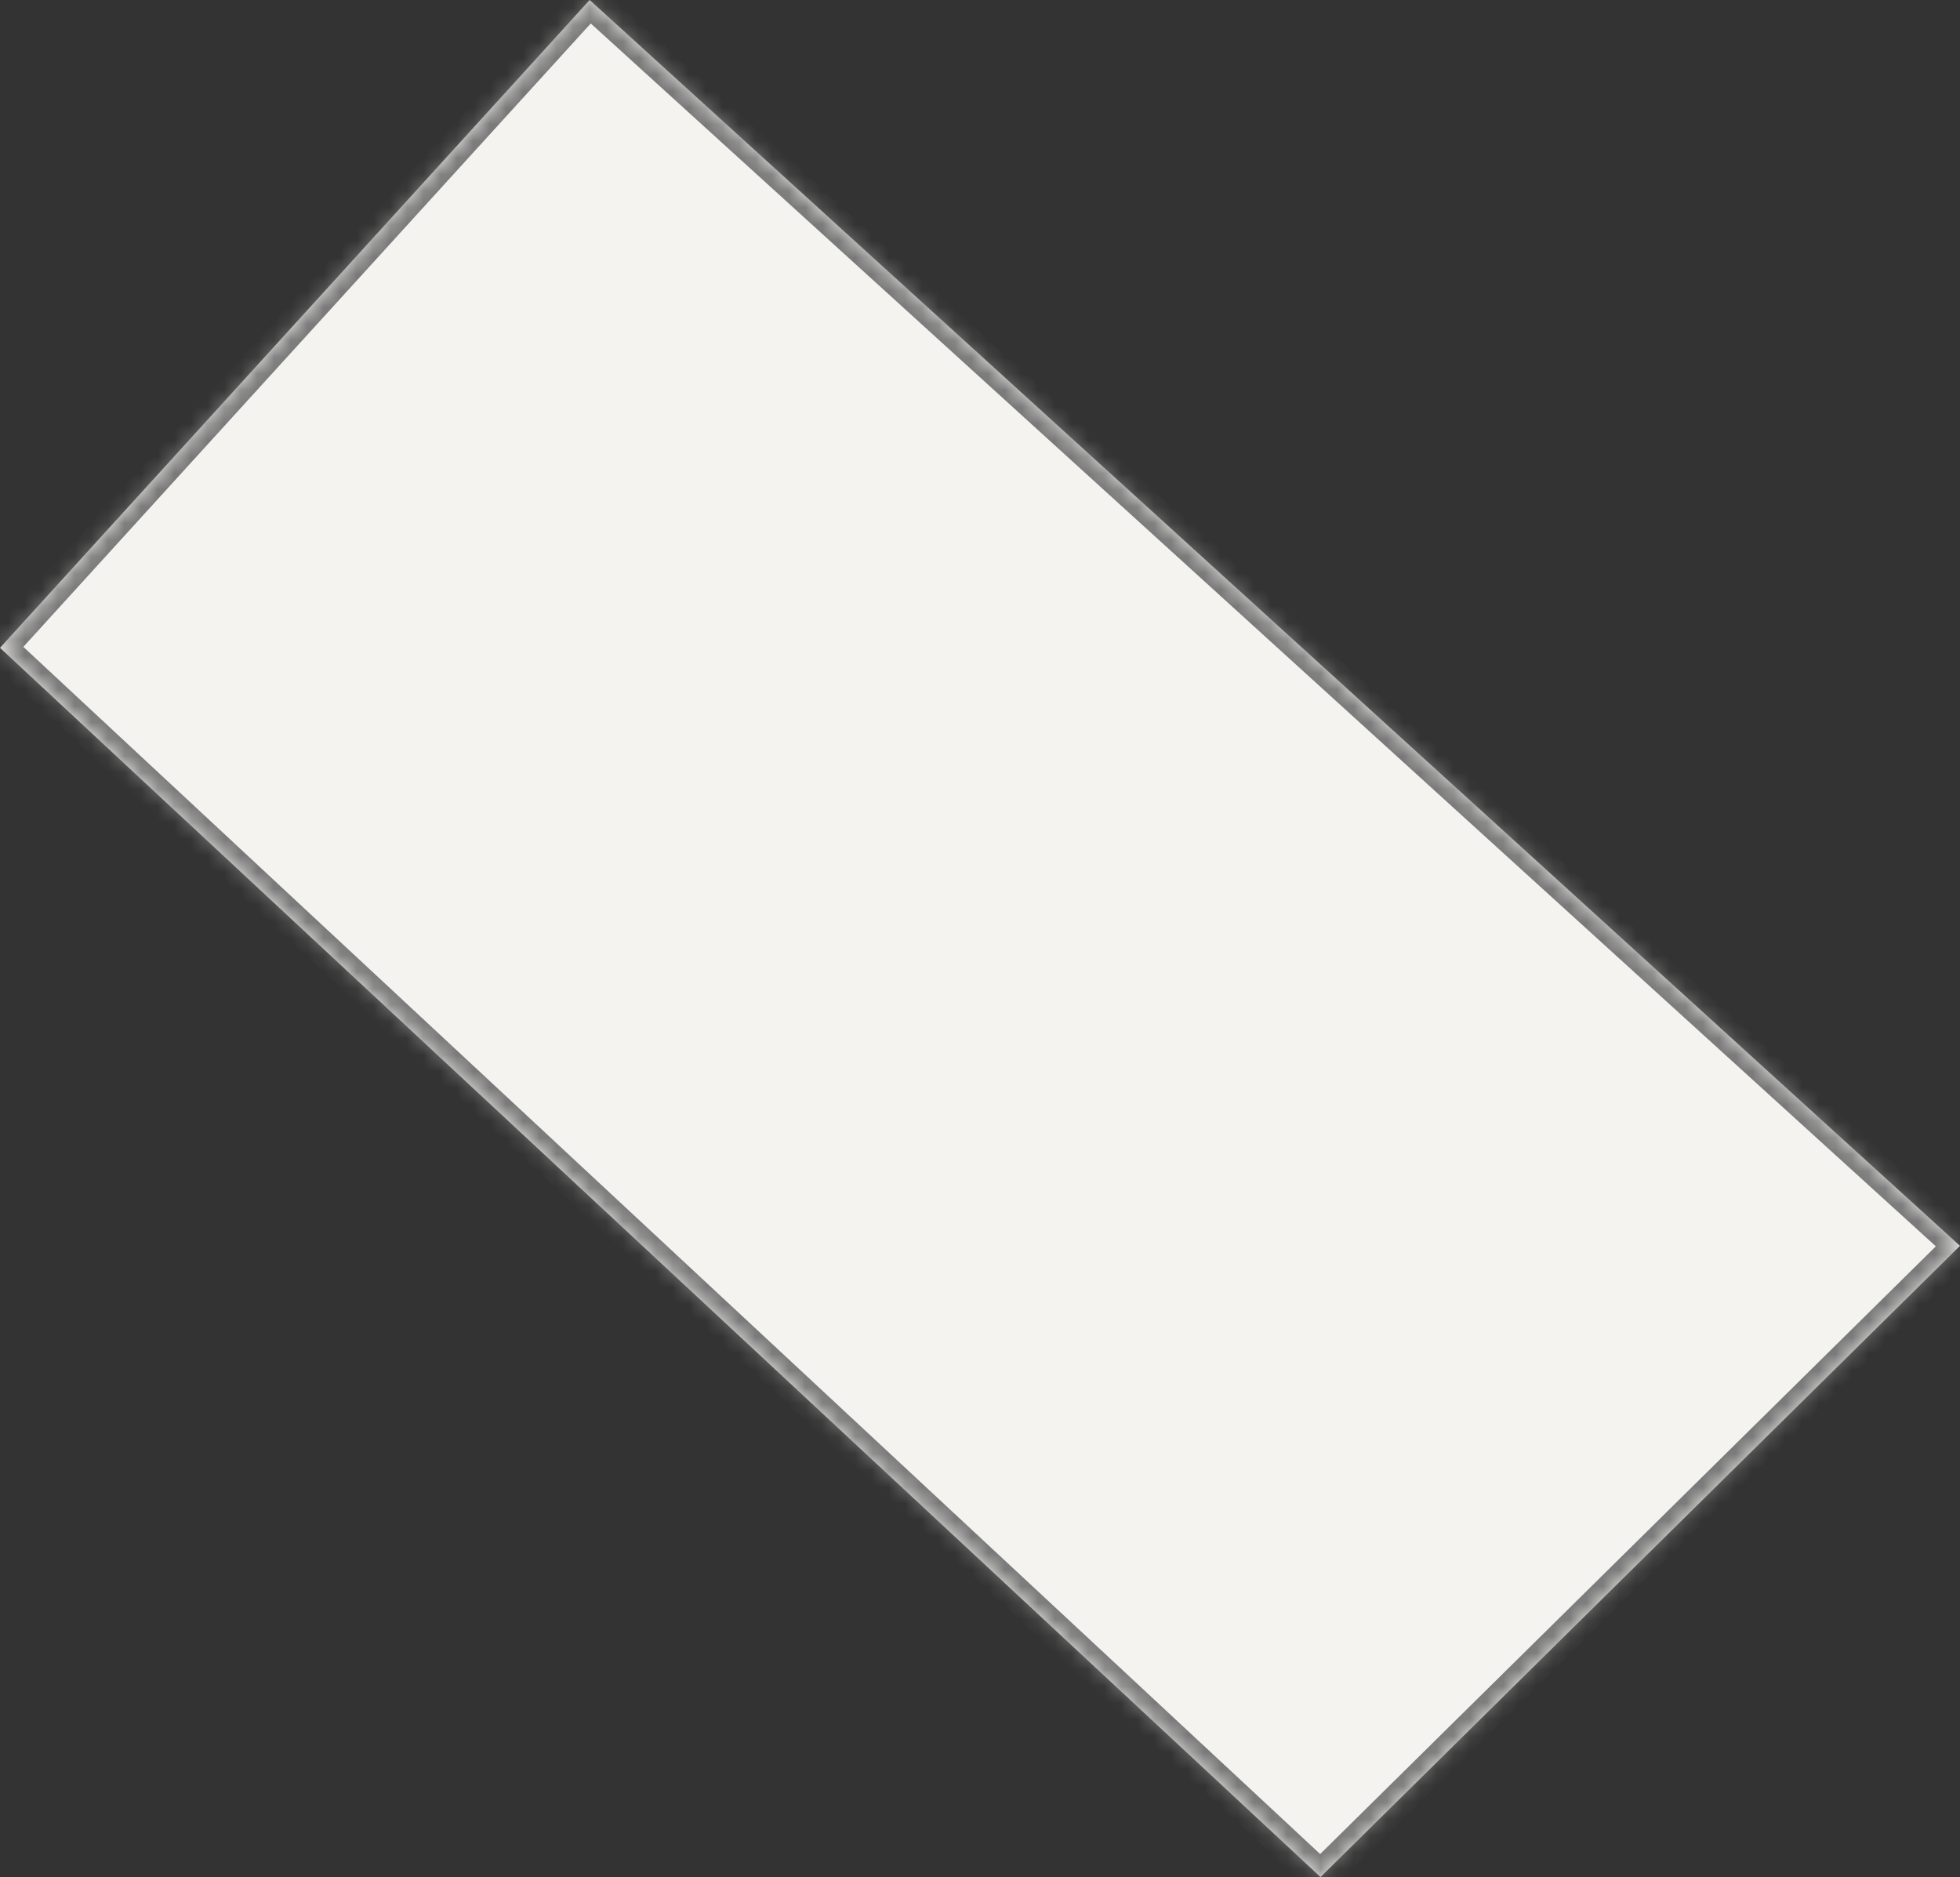﻿<?xml version="1.0" encoding="utf-8"?>
<svg version="1.1" xmlns:xlink="http://www.w3.org/1999/xlink" width="118px" height="113px" xmlns="http://www.w3.org/2000/svg">
  <rect width="100%" height="100%" fill="#333333" stroke="none"/>
  <defs>
    <mask fill="white" id="clip121">
      <path d="M 118 75  L 35.5 0  L 0 39  L 79.5 113  L 118 75  Z " fill-rule="evenodd" />
    </mask>
  </defs>
  <g transform="matrix(1 0 0 1 -244 -364 )">
    <path d="M 118 75  L 35.5 0  L 0 39  L 79.5 113  L 118 75  Z " fill-rule="nonzero" fill="#f4f3f0" stroke="none" transform="matrix(1 0 0 1 244 364 )" />
    <path d="M 118 75  L 35.5 0  L 0 39  L 79.5 113  L 118 75  Z " stroke-width="2" stroke="#797979" fill="none" transform="matrix(1 0 0 1 244 364 )" mask="url(#clip121)" />
  </g>
</svg>